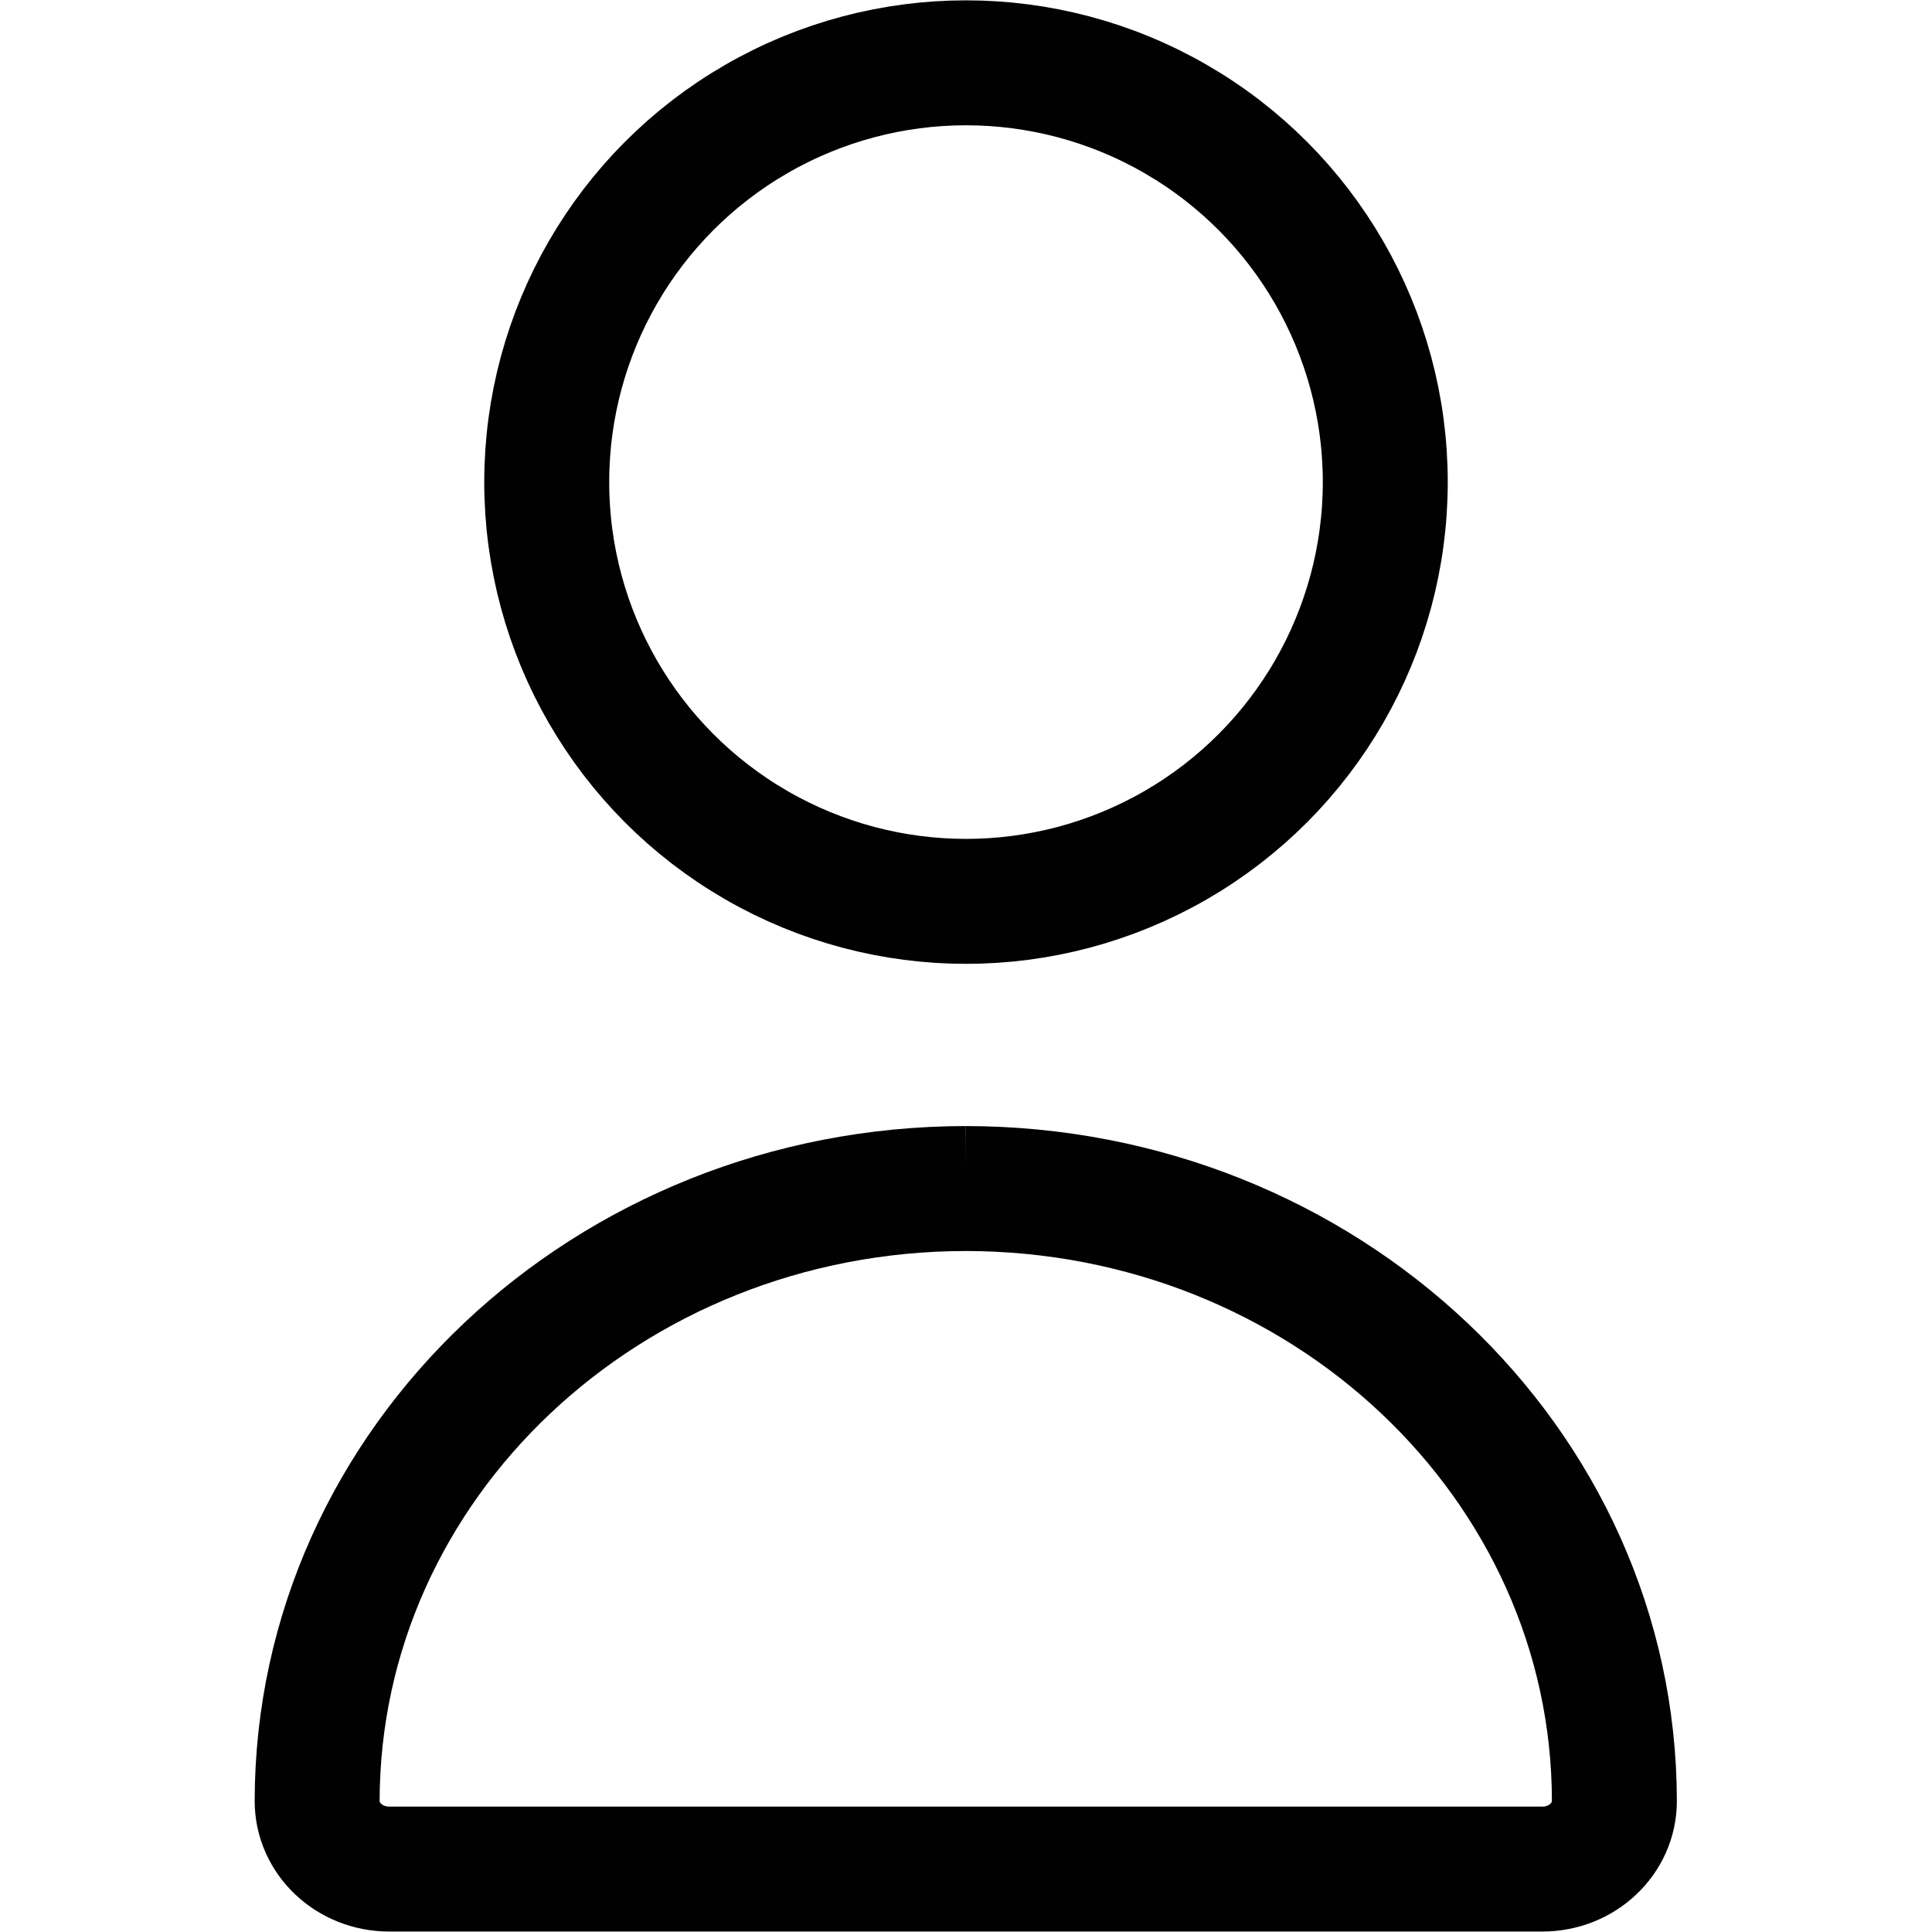 <?xml version="1.0" encoding="UTF-8"?>
<svg id="Capa_1" data-name="Capa 1" xmlns="http://www.w3.org/2000/svg" viewBox="0 0 170.08 170.08">
  <defs>
    <style>
      .cls-1 {
        fill: none;
        stroke: #010101;
        stroke-miterlimit: 10;
        stroke-width: 11px;
      }
    </style>
  </defs>
  <circle class="cls-1" cx="85.04" cy="42.44" r="36.91"/>
  <path class="cls-1" d="M85.02,104.63c-31.52.03-57.07,24.16-57.1,53.92,0,3.31,2.84,5.99,6.34,5.99h101.52c3.5,0,6.34-2.68,6.34-5.99-.03-29.77-25.58-53.89-57.1-53.92Z"/>
</svg>
